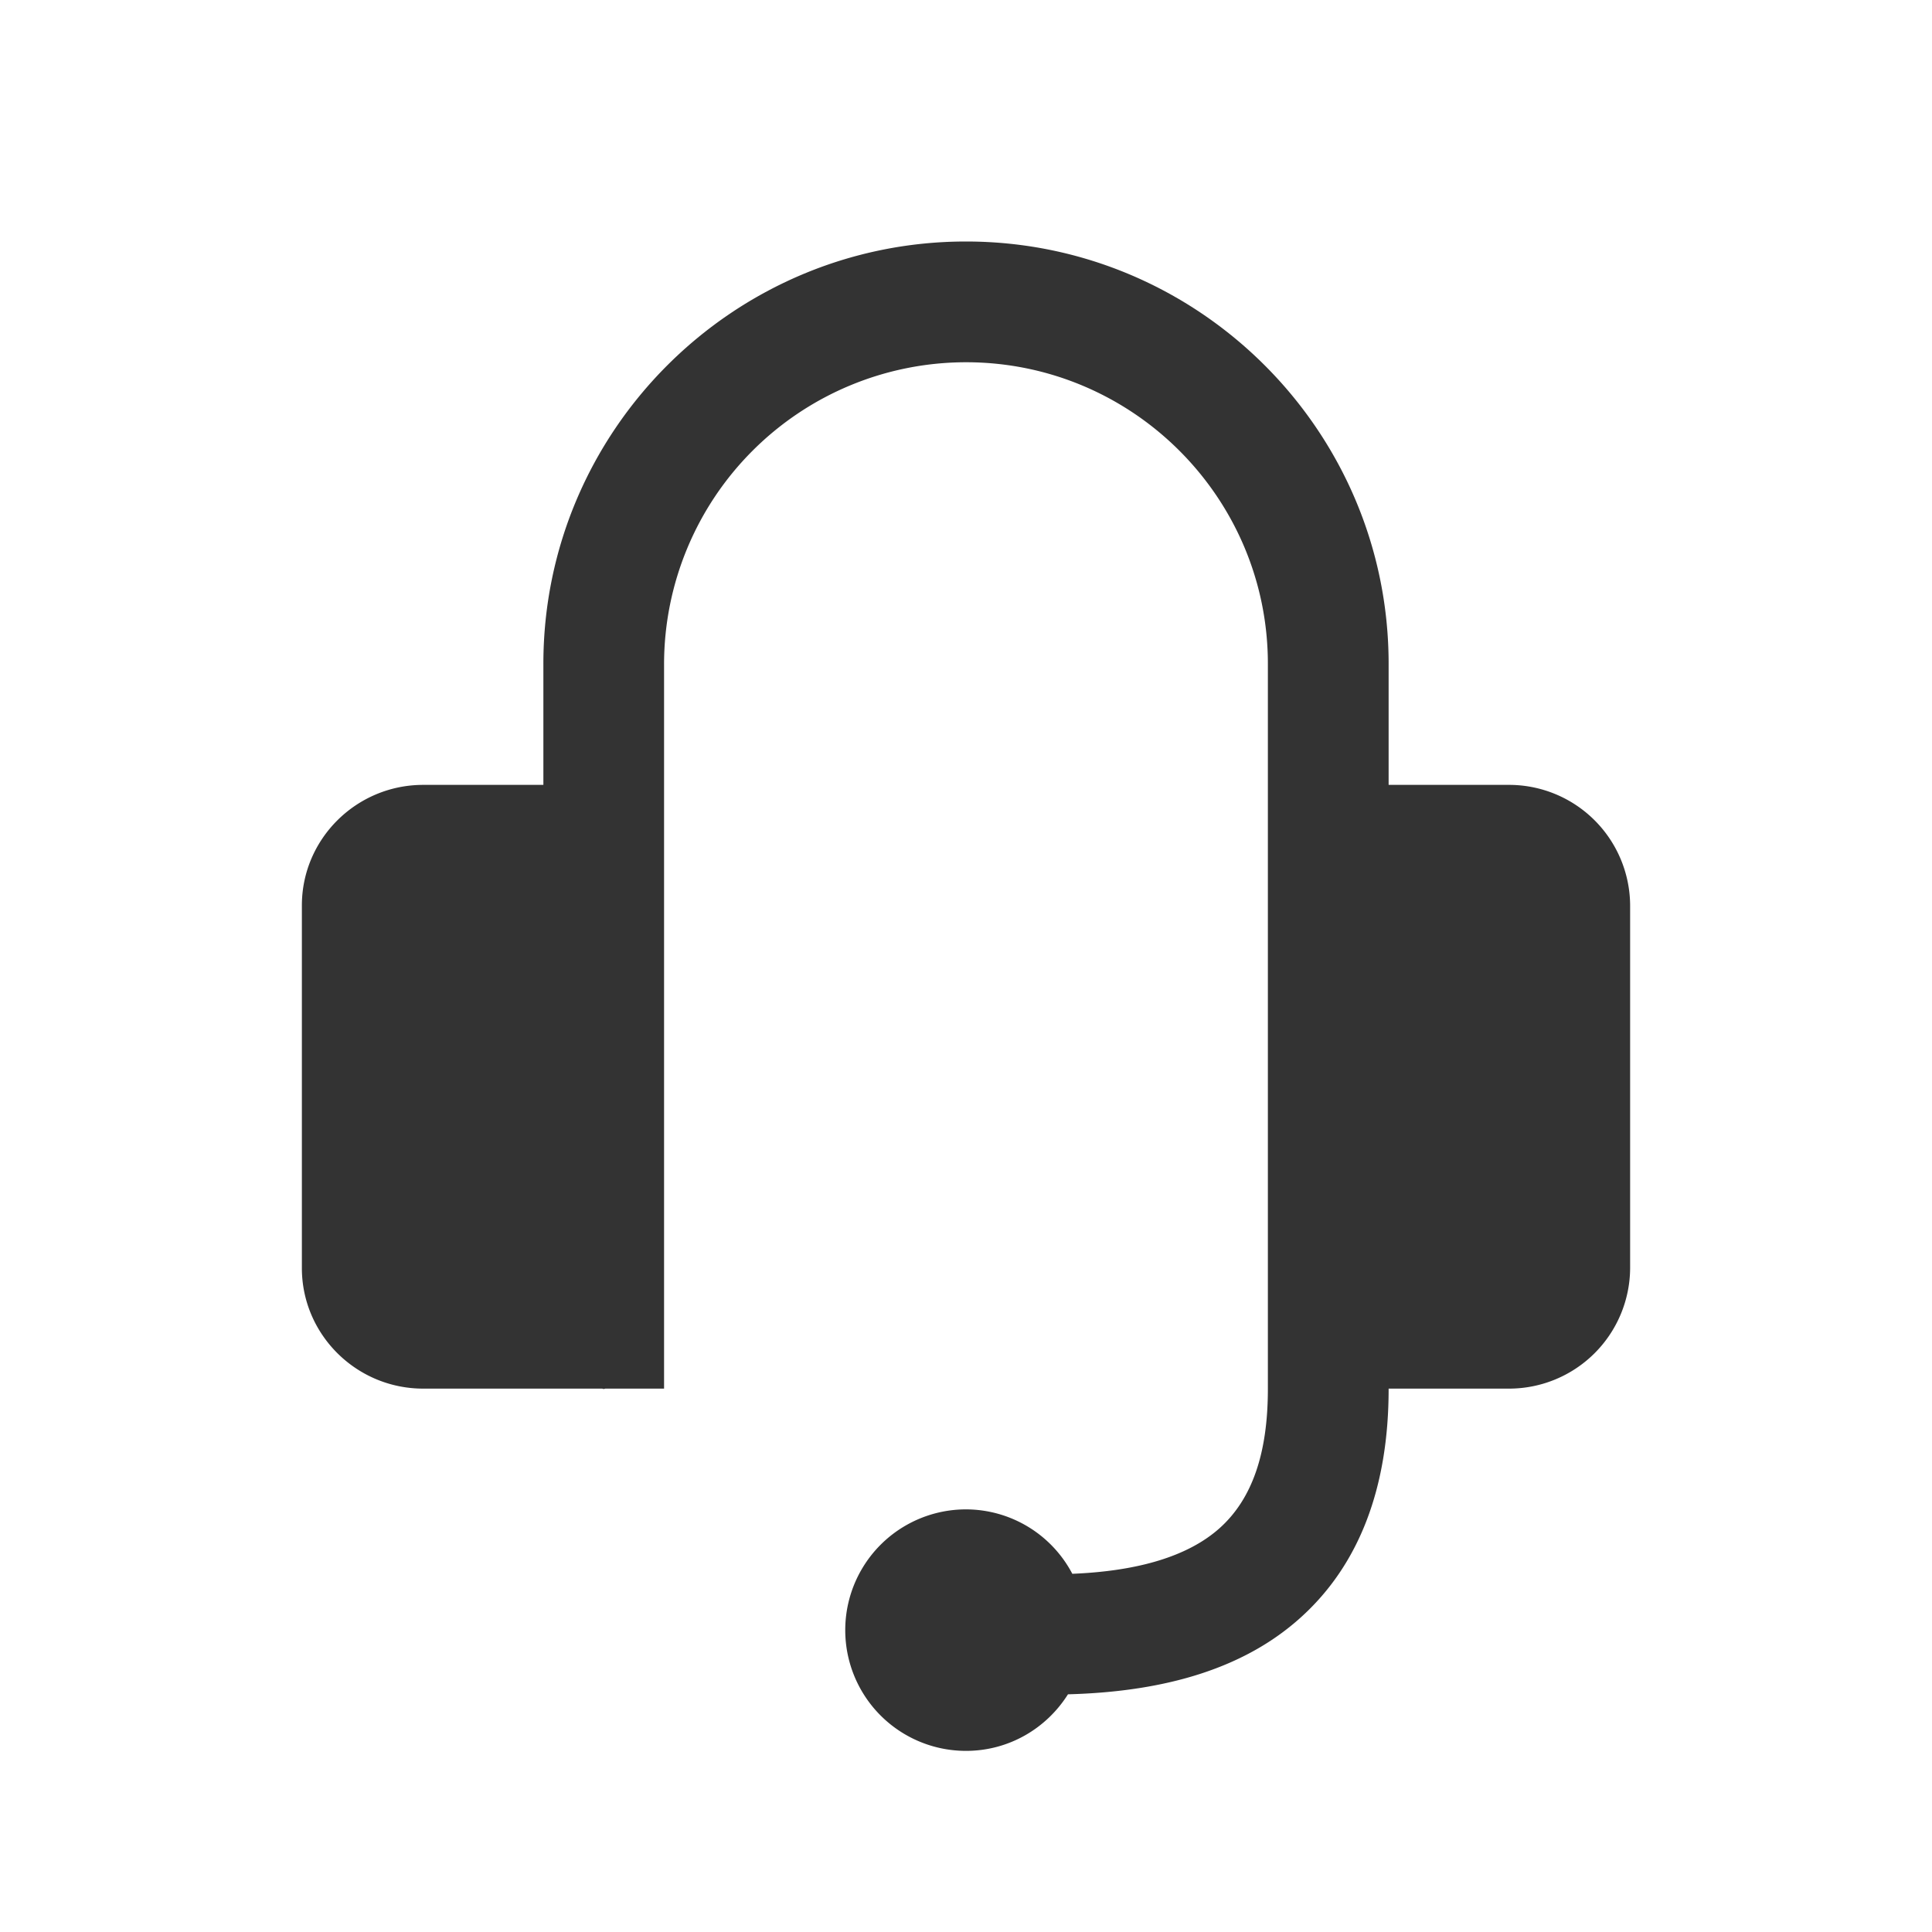 <svg class="icon" width="200" height="200" viewBox="0 0 1024 1024" xmlns="http://www.w3.org/2000/svg"><path fill="#333" d="M799.68 416H736v-64.16C736 228.416 635.52 128 512 128S288 228.416 288 351.84V416h-63.68c-35.456 0-64.32 28.672-64.32 63.904v192.192C160 707.328 188.864 736 224.32 736h94.784c.288 0 .576.192.896.192.32 0 .608-.192.928-.192h31.04V351.84A160.128 160.128 0 0 1 512 192c88.256 0 160 71.712 160 159.84v384.352c0 34.112-8.32 58.24-25.504 73.696-16.576 14.848-42.912 22.816-78.144 24.256A63.776 63.776 0 0 0 512 800a64 64 0 0 0 0 128c22.816 0 42.72-12 54.048-29.984 53.312-1.408 94.24-14.528 123.168-40.544C720.256 829.6 736 788.768 736 736.192V736h63.68A64.192 64.192 0 0 0 864 672.096V479.904A64.192 64.192 0 0 0 799.68 416"/></svg>